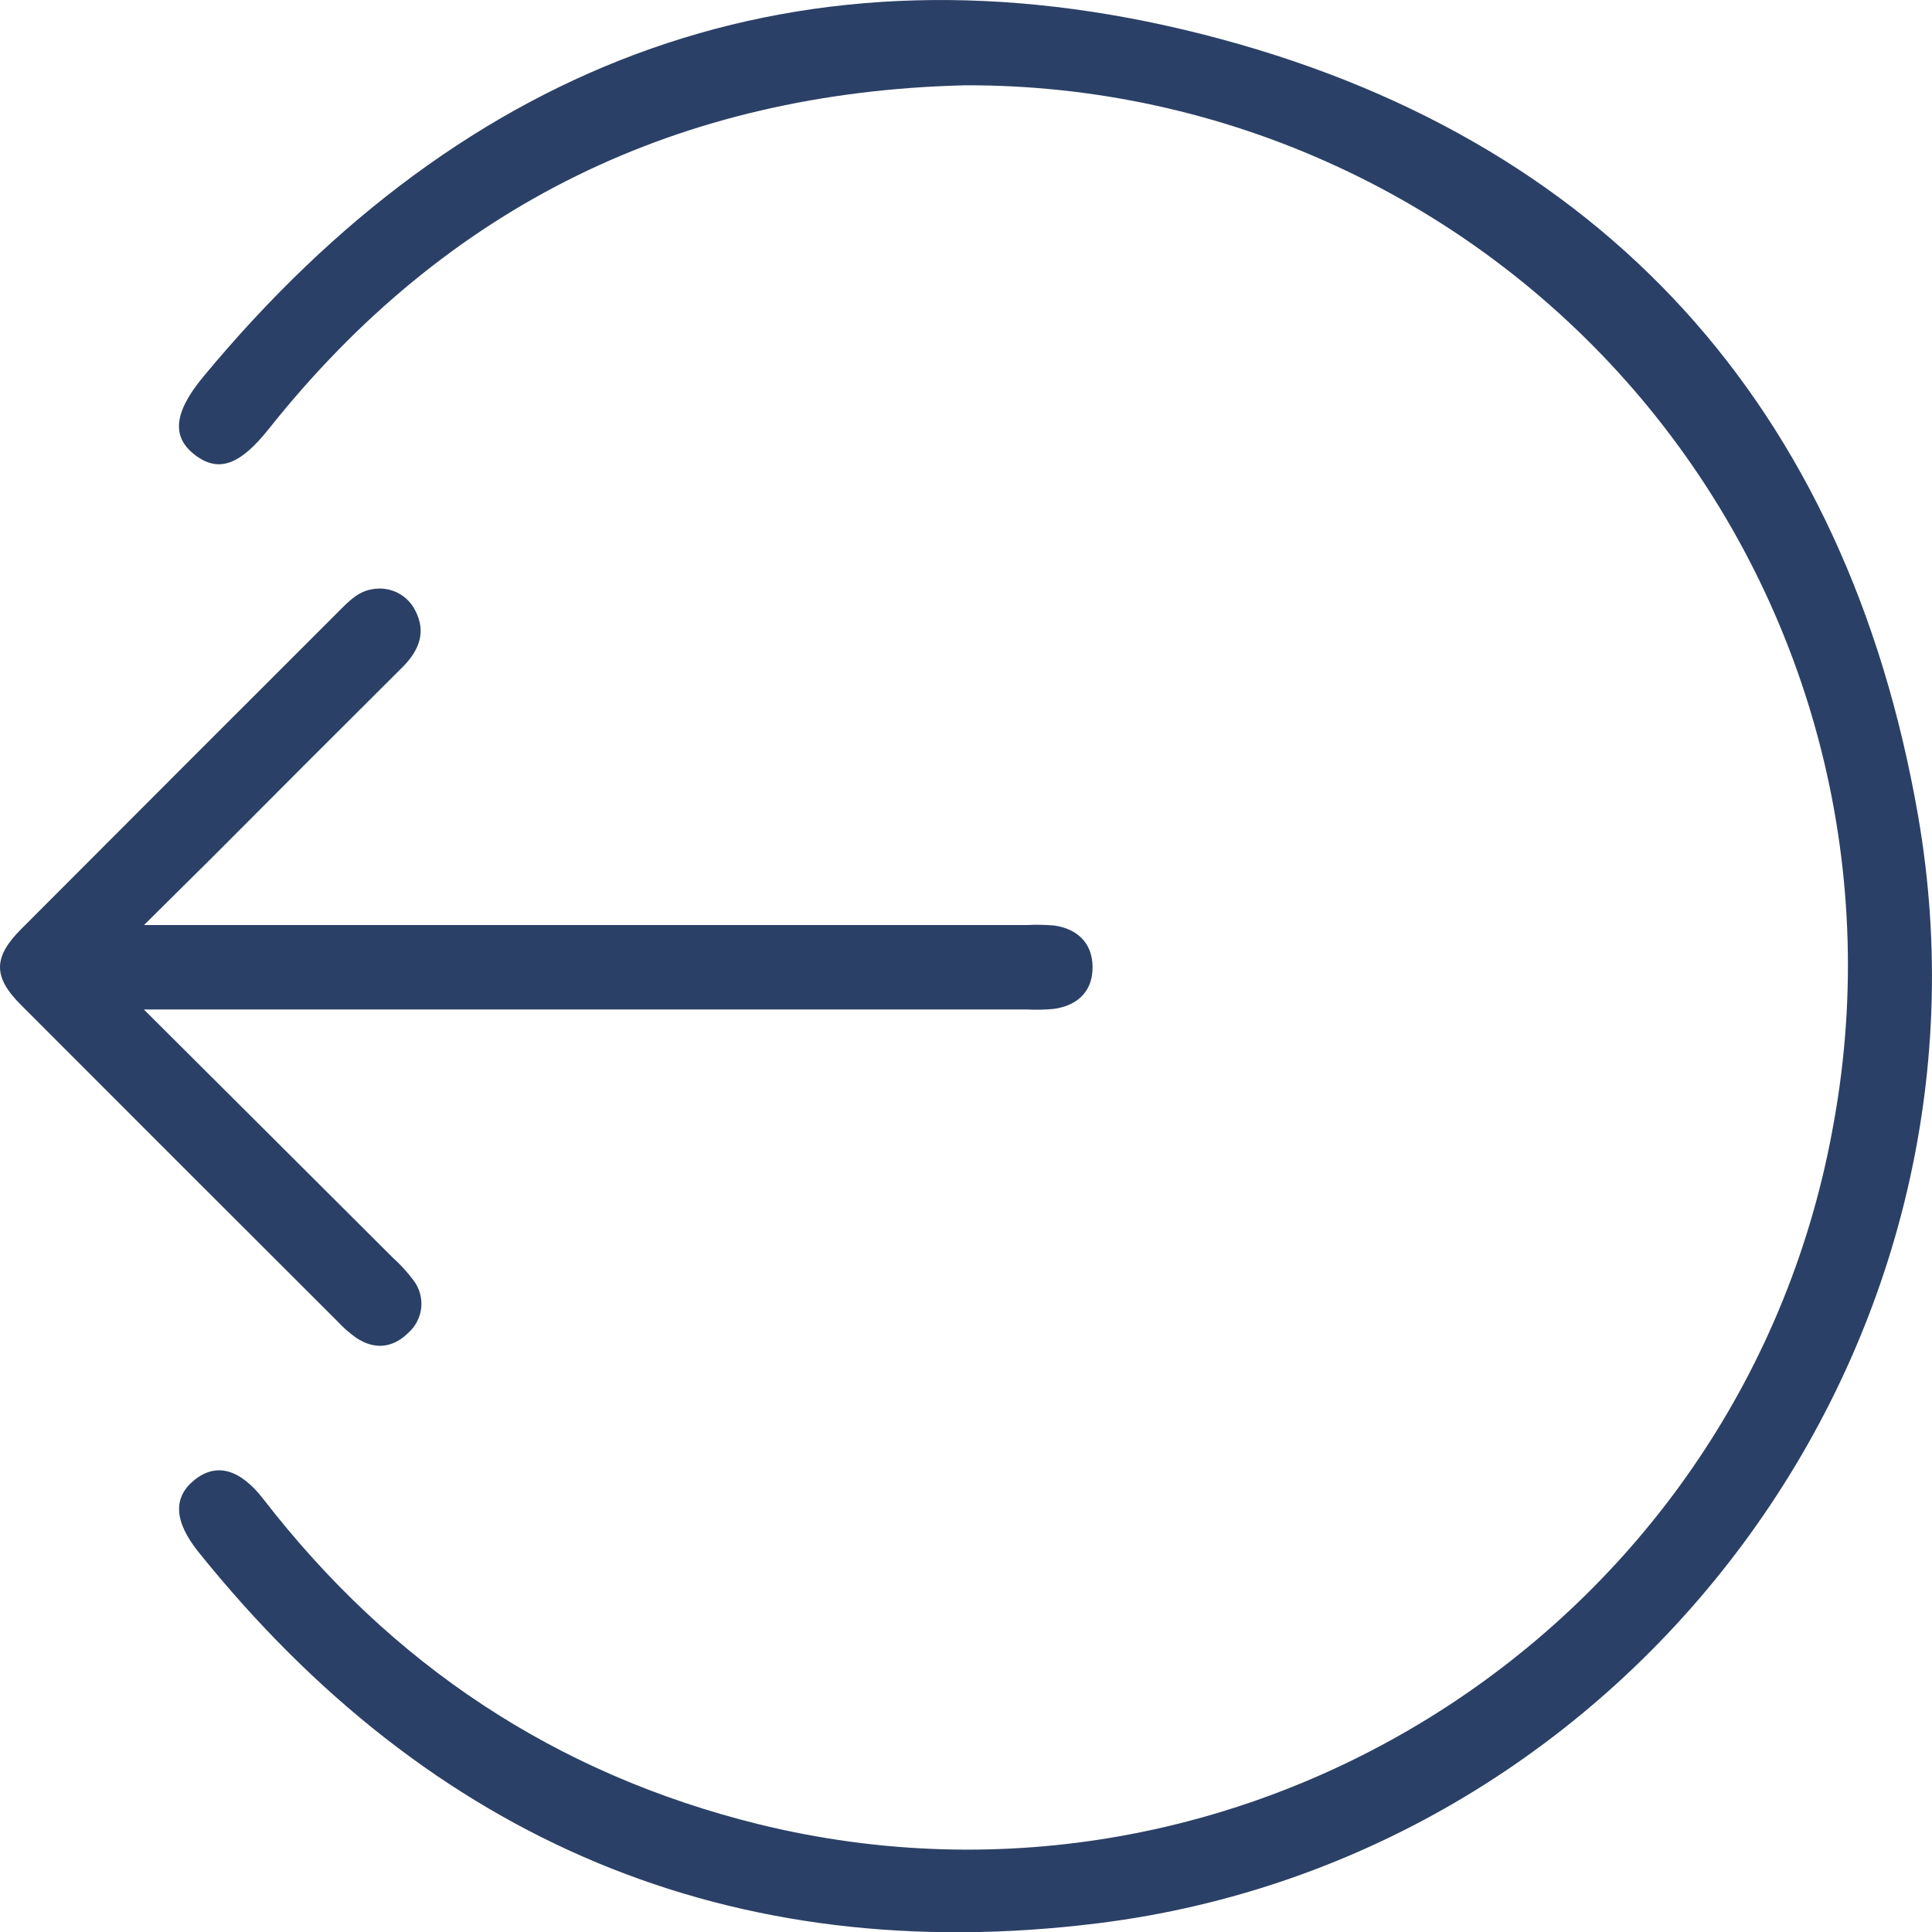 <svg width="20" height="20" viewBox="0 0 20 20" fill="none" xmlns="http://www.w3.org/2000/svg">
<g clip-path="url(#clip0_625_1735)">
<path d="M9.987 0.883C7.037 0.956 4.624 2.122 2.781 4.442C2.487 4.811 2.268 4.893 2.028 4.717C1.778 4.533 1.789 4.281 2.102 3.903C4.828 0.61 8.315 -0.695 12.453 0.356C16.6 1.409 19.116 4.214 19.854 8.433C20.817 13.945 16.895 19.223 11.364 19.91C7.568 20.38 4.453 19.053 2.052 16.063C1.799 15.746 1.79 15.498 2.015 15.319C2.239 15.14 2.484 15.204 2.73 15.523C4.051 17.231 5.75 18.363 7.848 18.883C12.951 20.14 18.085 16.783 18.986 11.604C19.222 10.289 19.167 8.939 18.823 7.648C18.479 6.357 17.856 5.158 16.998 4.135C16.139 3.112 15.066 2.291 13.854 1.729C12.643 1.167 11.323 0.878 9.987 0.883Z" fill="#2B4066"/>
<path d="M1.489 10.45C2.387 11.345 3.228 12.182 4.068 13.021C4.146 13.091 4.216 13.168 4.279 13.252C4.341 13.332 4.37 13.434 4.361 13.535C4.351 13.636 4.303 13.73 4.227 13.797C4.066 13.957 3.874 13.976 3.683 13.846C3.614 13.796 3.55 13.74 3.493 13.678C2.4 12.587 1.306 11.494 0.213 10.399C-0.072 10.113 -0.071 9.909 0.217 9.62C1.316 8.518 2.417 7.417 3.52 6.315C3.617 6.218 3.715 6.119 3.858 6.099C3.947 6.083 4.039 6.097 4.119 6.138C4.199 6.179 4.264 6.246 4.302 6.327C4.413 6.544 4.338 6.731 4.175 6.898C3.511 7.559 2.849 8.221 2.189 8.884C1.975 9.098 1.759 9.308 1.491 9.576H10.633C10.727 9.571 10.822 9.573 10.916 9.581C11.155 9.617 11.305 9.763 11.31 10.001C11.316 10.254 11.163 10.408 10.91 10.444C10.816 10.453 10.721 10.455 10.626 10.45H1.489Z" fill="#2B4066"/>
</g>
<defs>
<clipPath id="clip0_625_1735">
<rect width="20" height="20" fill="white"/>
</clipPath>
</defs>
</svg>
